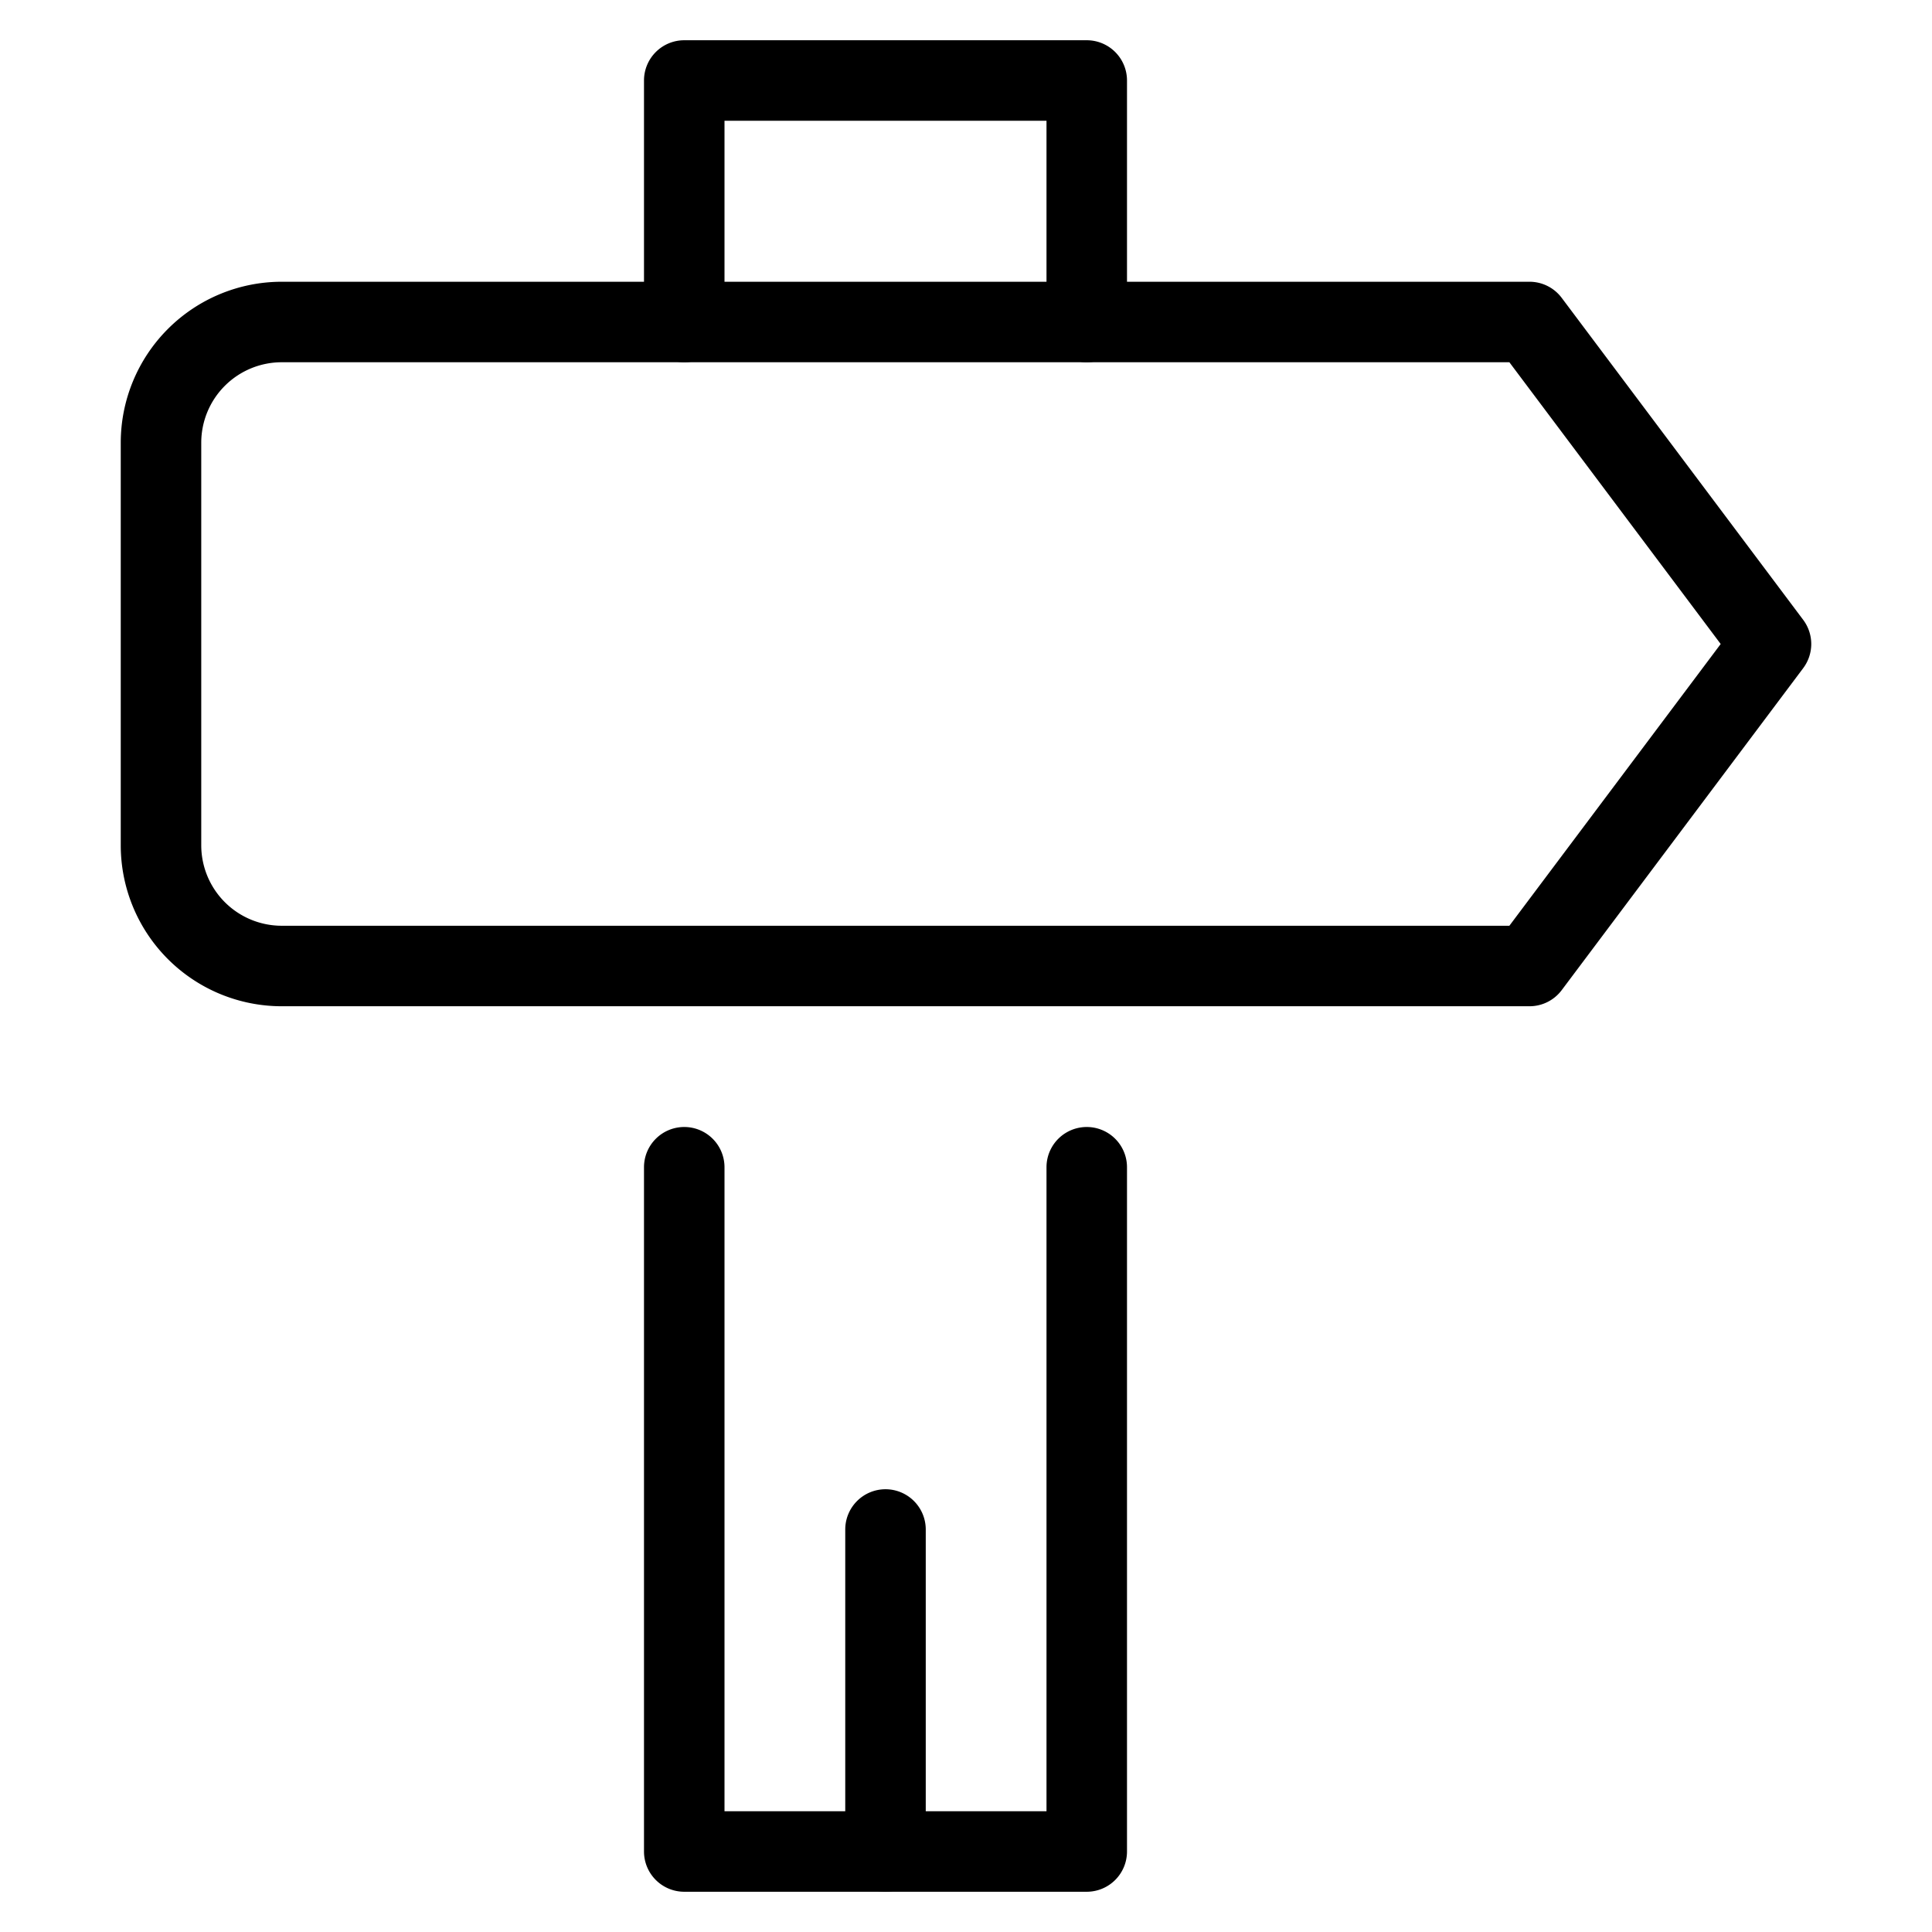 <svg width="48" height="48" viewBox="0 0 48 48" xmlns="http://www.w3.org/2000/svg" class="icon icon-roadsign-lg" aria-hidden="true" focusable="false" fill="currentColor"><path fill-rule="evenodd" clip-rule="evenodd" d="M17 28a1 1 0 0 1 1 1v16h8V29a1 1 0 1 1 2 0v17a1 1 0 0 1-1 1H17a1 1 0 0 1-1-1V29a1 1 0 0 1 1-1ZM16 2a1 1 0 0 1 1-1h10a1 1 0 0 1 1 1v6a1 1 0 1 1-2 0V3h-8v5a1 1 0 1 1-2 0V2Z"/><path fill-rule="evenodd" clip-rule="evenodd" d="M22 37a1 1 0 0 1 1 1v8a1 1 0 1 1-2 0v-8a1 1 0 0 1 1-1ZM4.172 8.172A4 4 0 0 1 7 7h31a1 1 0 0 1 .8.4l6 8a1 1 0 0 1 0 1.2l-6 8a1 1 0 0 1-.8.4H7a4 4 0 0 1-4-4V11a4 4 0 0 1 1.172-2.828ZM7 23h30.5l5.25-7-5.25-7H7a2 2 0 0 0-2 2v10a2 2 0 0 0 2 2Z"/></svg>